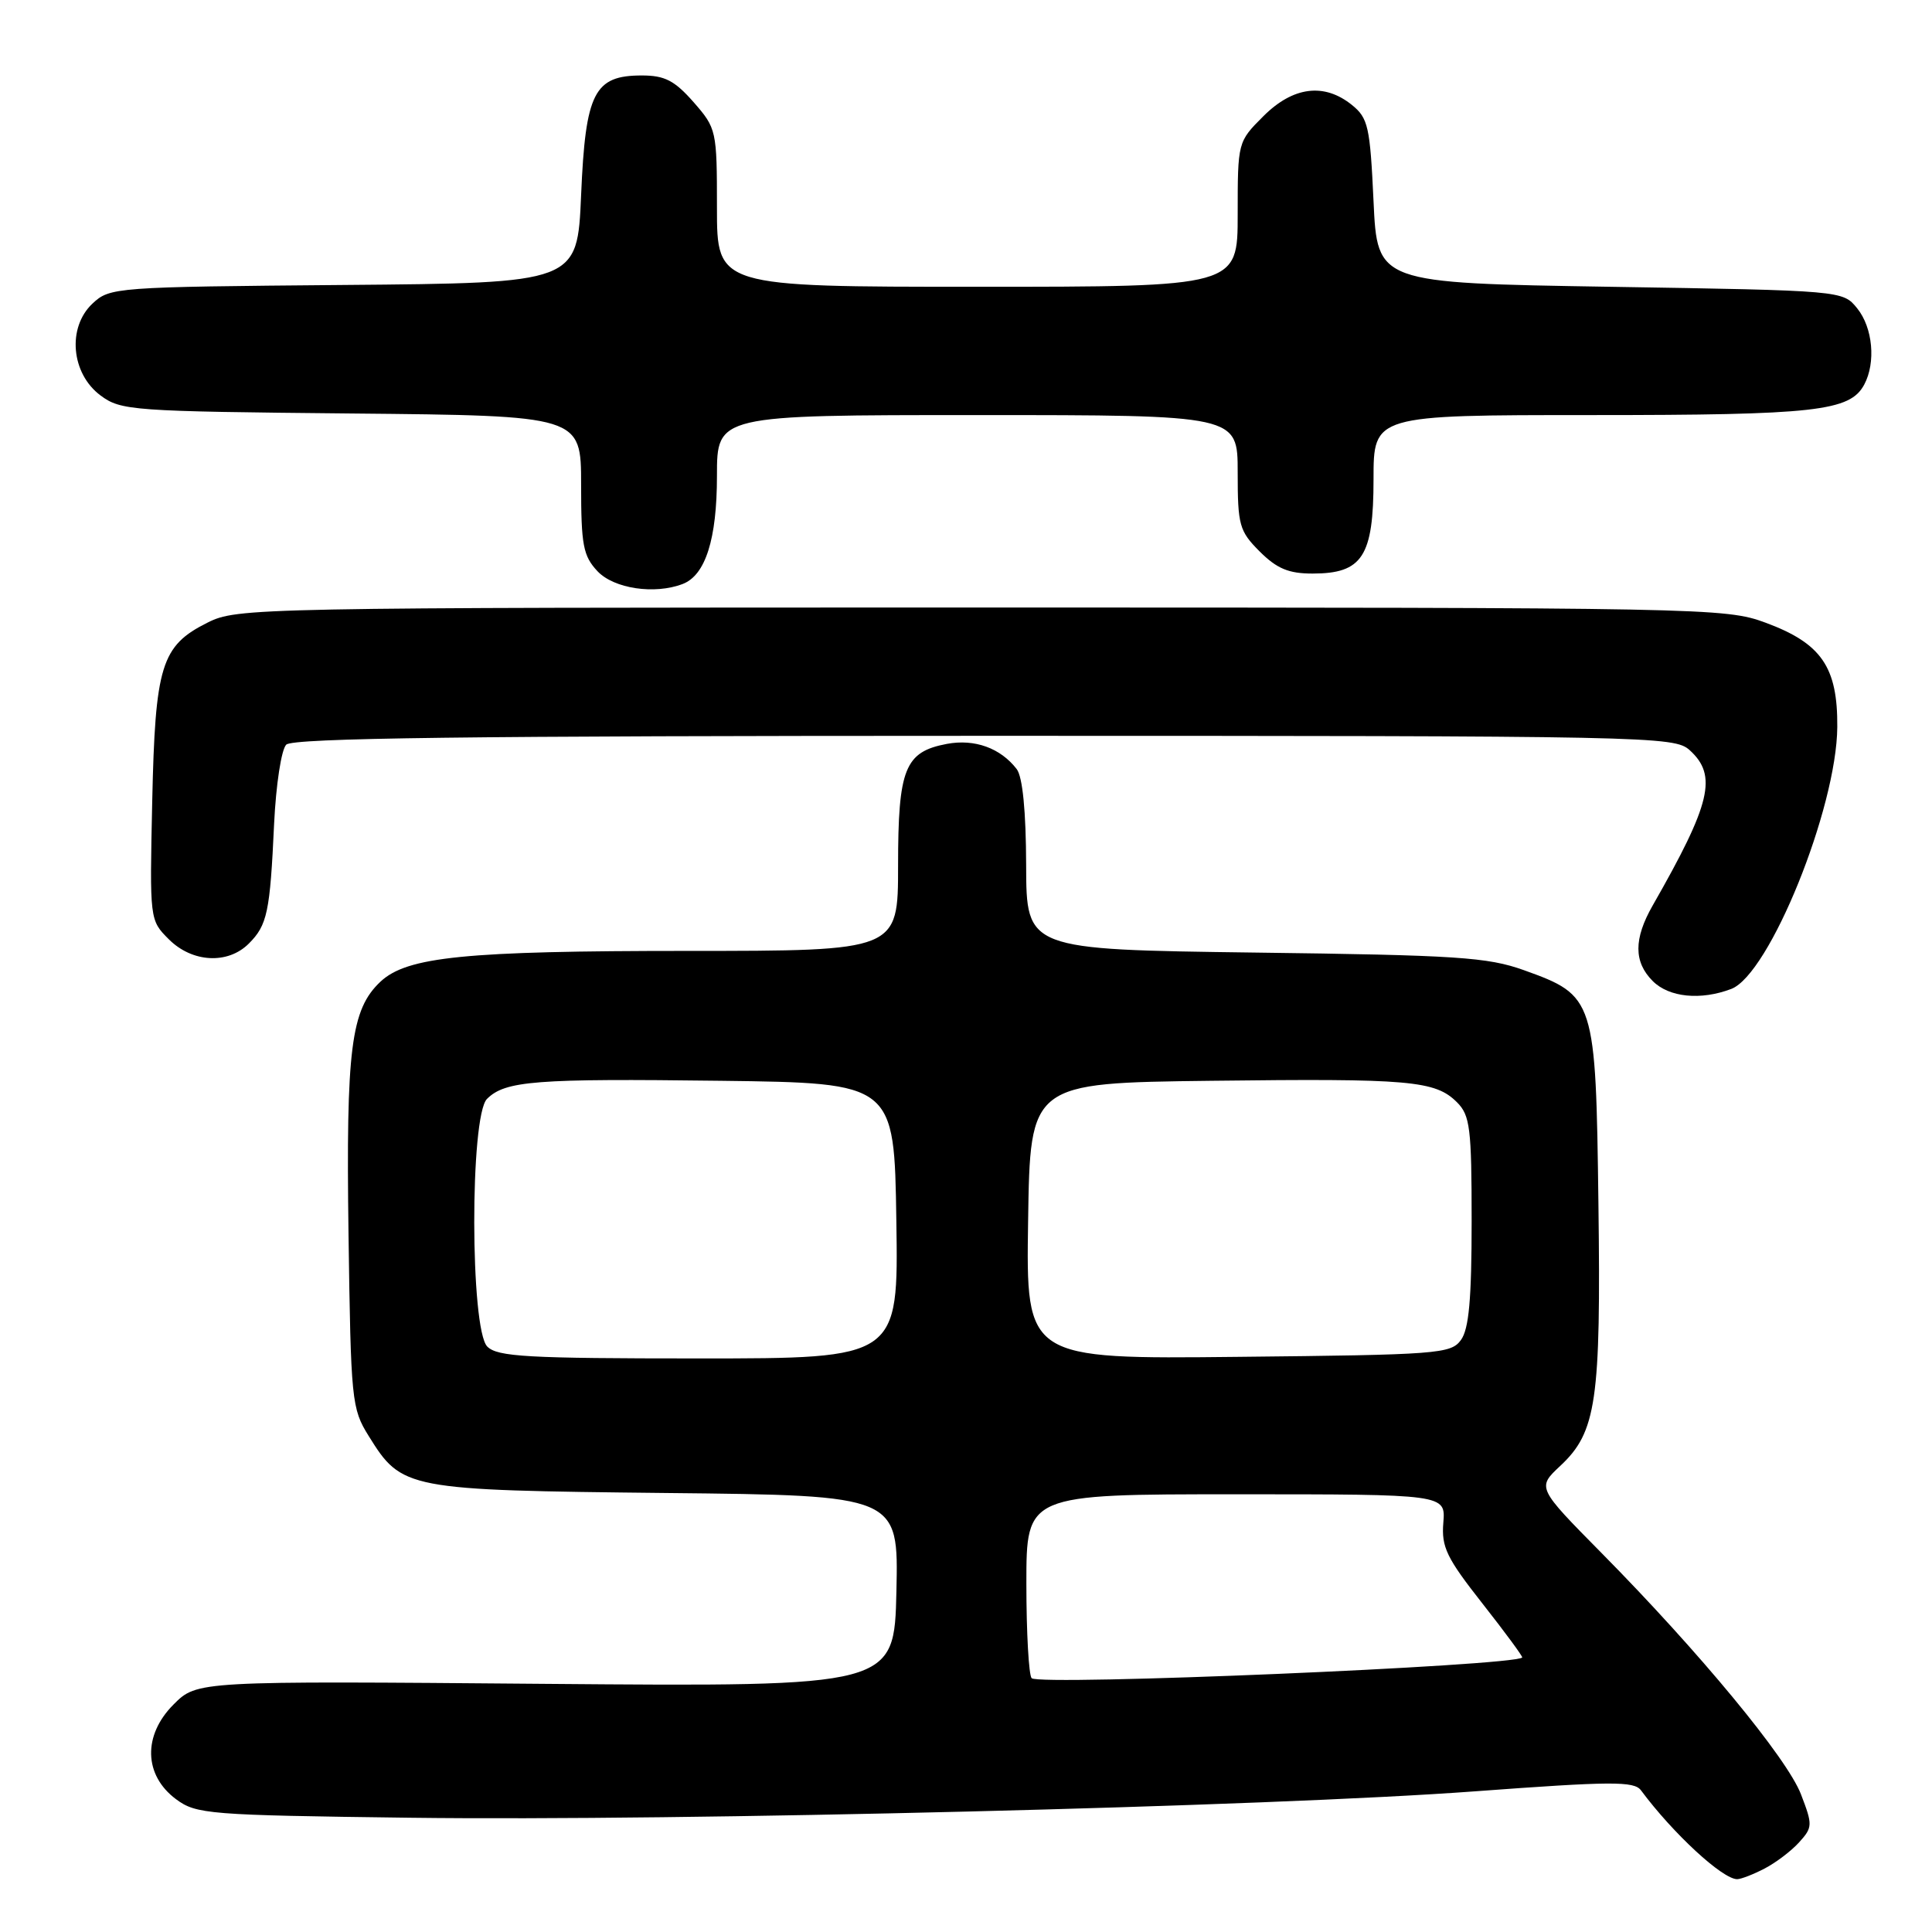 <?xml version="1.0" encoding="UTF-8" standalone="no"?>
<!DOCTYPE svg PUBLIC "-//W3C//DTD SVG 1.1//EN" "http://www.w3.org/Graphics/SVG/1.1/DTD/svg11.dtd" >
<svg xmlns="http://www.w3.org/2000/svg" xmlns:xlink="http://www.w3.org/1999/xlink" version="1.1" viewBox="0 0 256 256">
 <g >
 <path fill="currentColor"
d=" M 233.80 247.60 C 235.29 246.83 237.35 245.27 238.39 244.12 C 240.19 242.13 240.20 241.82 238.64 237.76 C 236.81 232.98 225.17 218.90 212.24 205.81 C 203.66 197.12 203.66 197.12 206.74 194.24 C 211.54 189.76 212.14 185.64 211.80 159.52 C 211.45 132.31 211.33 131.93 201.92 128.55 C 197.11 126.83 193.08 126.56 166.25 126.22 C 136.00 125.82 136.00 125.82 135.97 114.66 C 135.95 107.47 135.50 102.94 134.72 101.91 C 132.57 99.12 129.15 97.88 125.46 98.57 C 119.89 99.62 119.00 101.85 119.00 114.72 C 119.00 126.00 119.00 126.00 91.14 126.00 C 61.59 126.00 53.94 126.77 50.41 130.08 C 46.50 133.76 45.84 138.95 46.18 163.53 C 46.49 185.61 46.59 186.65 48.85 190.27 C 53.25 197.36 53.79 197.46 88.28 197.83 C 119.06 198.15 119.06 198.15 118.78 210.83 C 118.50 223.50 118.50 223.50 72.31 223.12 C 26.11 222.73 26.11 222.73 23.00 225.85 C 18.91 229.94 19.05 235.22 23.32 238.40 C 26.00 240.39 27.56 240.52 54.32 240.86 C 90.26 241.32 168.26 239.38 195.44 237.36 C 213.54 236.02 216.53 236.00 217.44 237.23 C 221.68 242.94 228.24 249.00 230.18 249.00 C 230.69 249.00 232.32 248.37 233.80 247.60 Z  M 229.40 131.04 C 234.46 129.11 243.37 107.10 243.45 96.33 C 243.51 88.38 241.35 85.24 233.92 82.50 C 228.64 80.55 226.03 80.50 130.00 80.50 C 33.50 80.50 31.42 80.54 27.50 82.50 C 21.36 85.57 20.56 88.16 20.17 106.21 C 19.83 121.90 19.83 121.92 22.37 124.46 C 25.47 127.56 30.19 127.81 32.97 125.03 C 35.42 122.58 35.78 120.88 36.32 109.17 C 36.57 103.96 37.28 99.32 37.93 98.67 C 38.81 97.79 61.99 97.50 130.44 97.50 C 218.87 97.50 221.86 97.56 223.89 99.40 C 227.60 102.76 226.72 106.46 218.99 119.98 C 216.46 124.41 216.47 127.47 219.00 130.00 C 221.16 132.16 225.35 132.58 229.40 131.04 Z  M 90.46 77.38 C 93.48 76.22 95.00 71.44 95.00 63.05 C 95.00 55.00 95.00 55.00 129.50 55.00 C 164.00 55.00 164.00 55.00 164.00 62.58 C 164.00 69.62 164.21 70.36 166.92 73.08 C 169.20 75.35 170.75 76.00 173.92 76.00 C 180.53 76.00 182.00 73.73 182.00 63.50 C 182.00 55.00 182.00 55.00 210.85 55.00 C 240.59 55.00 245.13 54.49 247.02 50.96 C 248.58 48.04 248.16 43.42 246.09 40.86 C 244.18 38.50 244.18 38.50 213.34 38.00 C 182.50 37.50 182.50 37.50 182.00 26.66 C 181.54 16.78 181.29 15.65 179.14 13.91 C 175.46 10.94 171.34 11.46 167.40 15.40 C 164.01 18.79 164.00 18.82 164.00 28.40 C 164.00 38.00 164.00 38.00 129.50 38.00 C 95.00 38.00 95.00 38.00 95.00 27.53 C 95.00 17.26 94.94 17.01 91.90 13.53 C 89.38 10.67 88.08 10.00 85.05 10.00 C 78.73 10.00 77.58 12.25 77.00 25.85 C 76.50 37.50 76.50 37.50 45.55 37.76 C 15.20 38.02 14.55 38.07 12.25 40.23 C 8.88 43.40 9.42 49.50 13.32 52.40 C 16.02 54.41 17.46 54.51 46.57 54.79 C 77.00 55.08 77.00 55.08 77.00 64.23 C 77.00 72.24 77.27 73.66 79.17 75.69 C 81.35 78.00 86.73 78.81 90.46 77.38 Z  M 136.70 222.37 C 136.32 221.98 136.00 216.34 136.00 209.83 C 136.00 198.00 136.00 198.00 163.78 198.00 C 191.55 198.00 191.55 198.00 191.25 201.75 C 190.98 205.00 191.68 206.43 196.42 212.46 C 199.44 216.30 201.81 219.52 201.70 219.63 C 200.55 220.75 137.74 223.40 136.70 222.37 Z  M 64.57 178.43 C 62.29 176.14 62.25 147.89 64.53 145.61 C 66.94 143.21 70.93 142.90 95.50 143.21 C 118.50 143.50 118.50 143.50 118.77 161.75 C 119.05 180.00 119.05 180.00 92.59 180.00 C 69.88 180.00 65.92 179.78 64.57 178.43 Z  M 136.23 161.79 C 136.50 143.50 136.50 143.50 160.50 143.21 C 186.84 142.89 190.18 143.18 193.06 146.06 C 194.79 147.79 195.00 149.47 195.00 161.81 C 195.00 172.15 194.64 176.11 193.58 177.56 C 192.25 179.39 190.54 179.52 164.06 179.79 C 135.95 180.09 135.95 180.09 136.23 161.79 Z "/>
</g>
</svg>